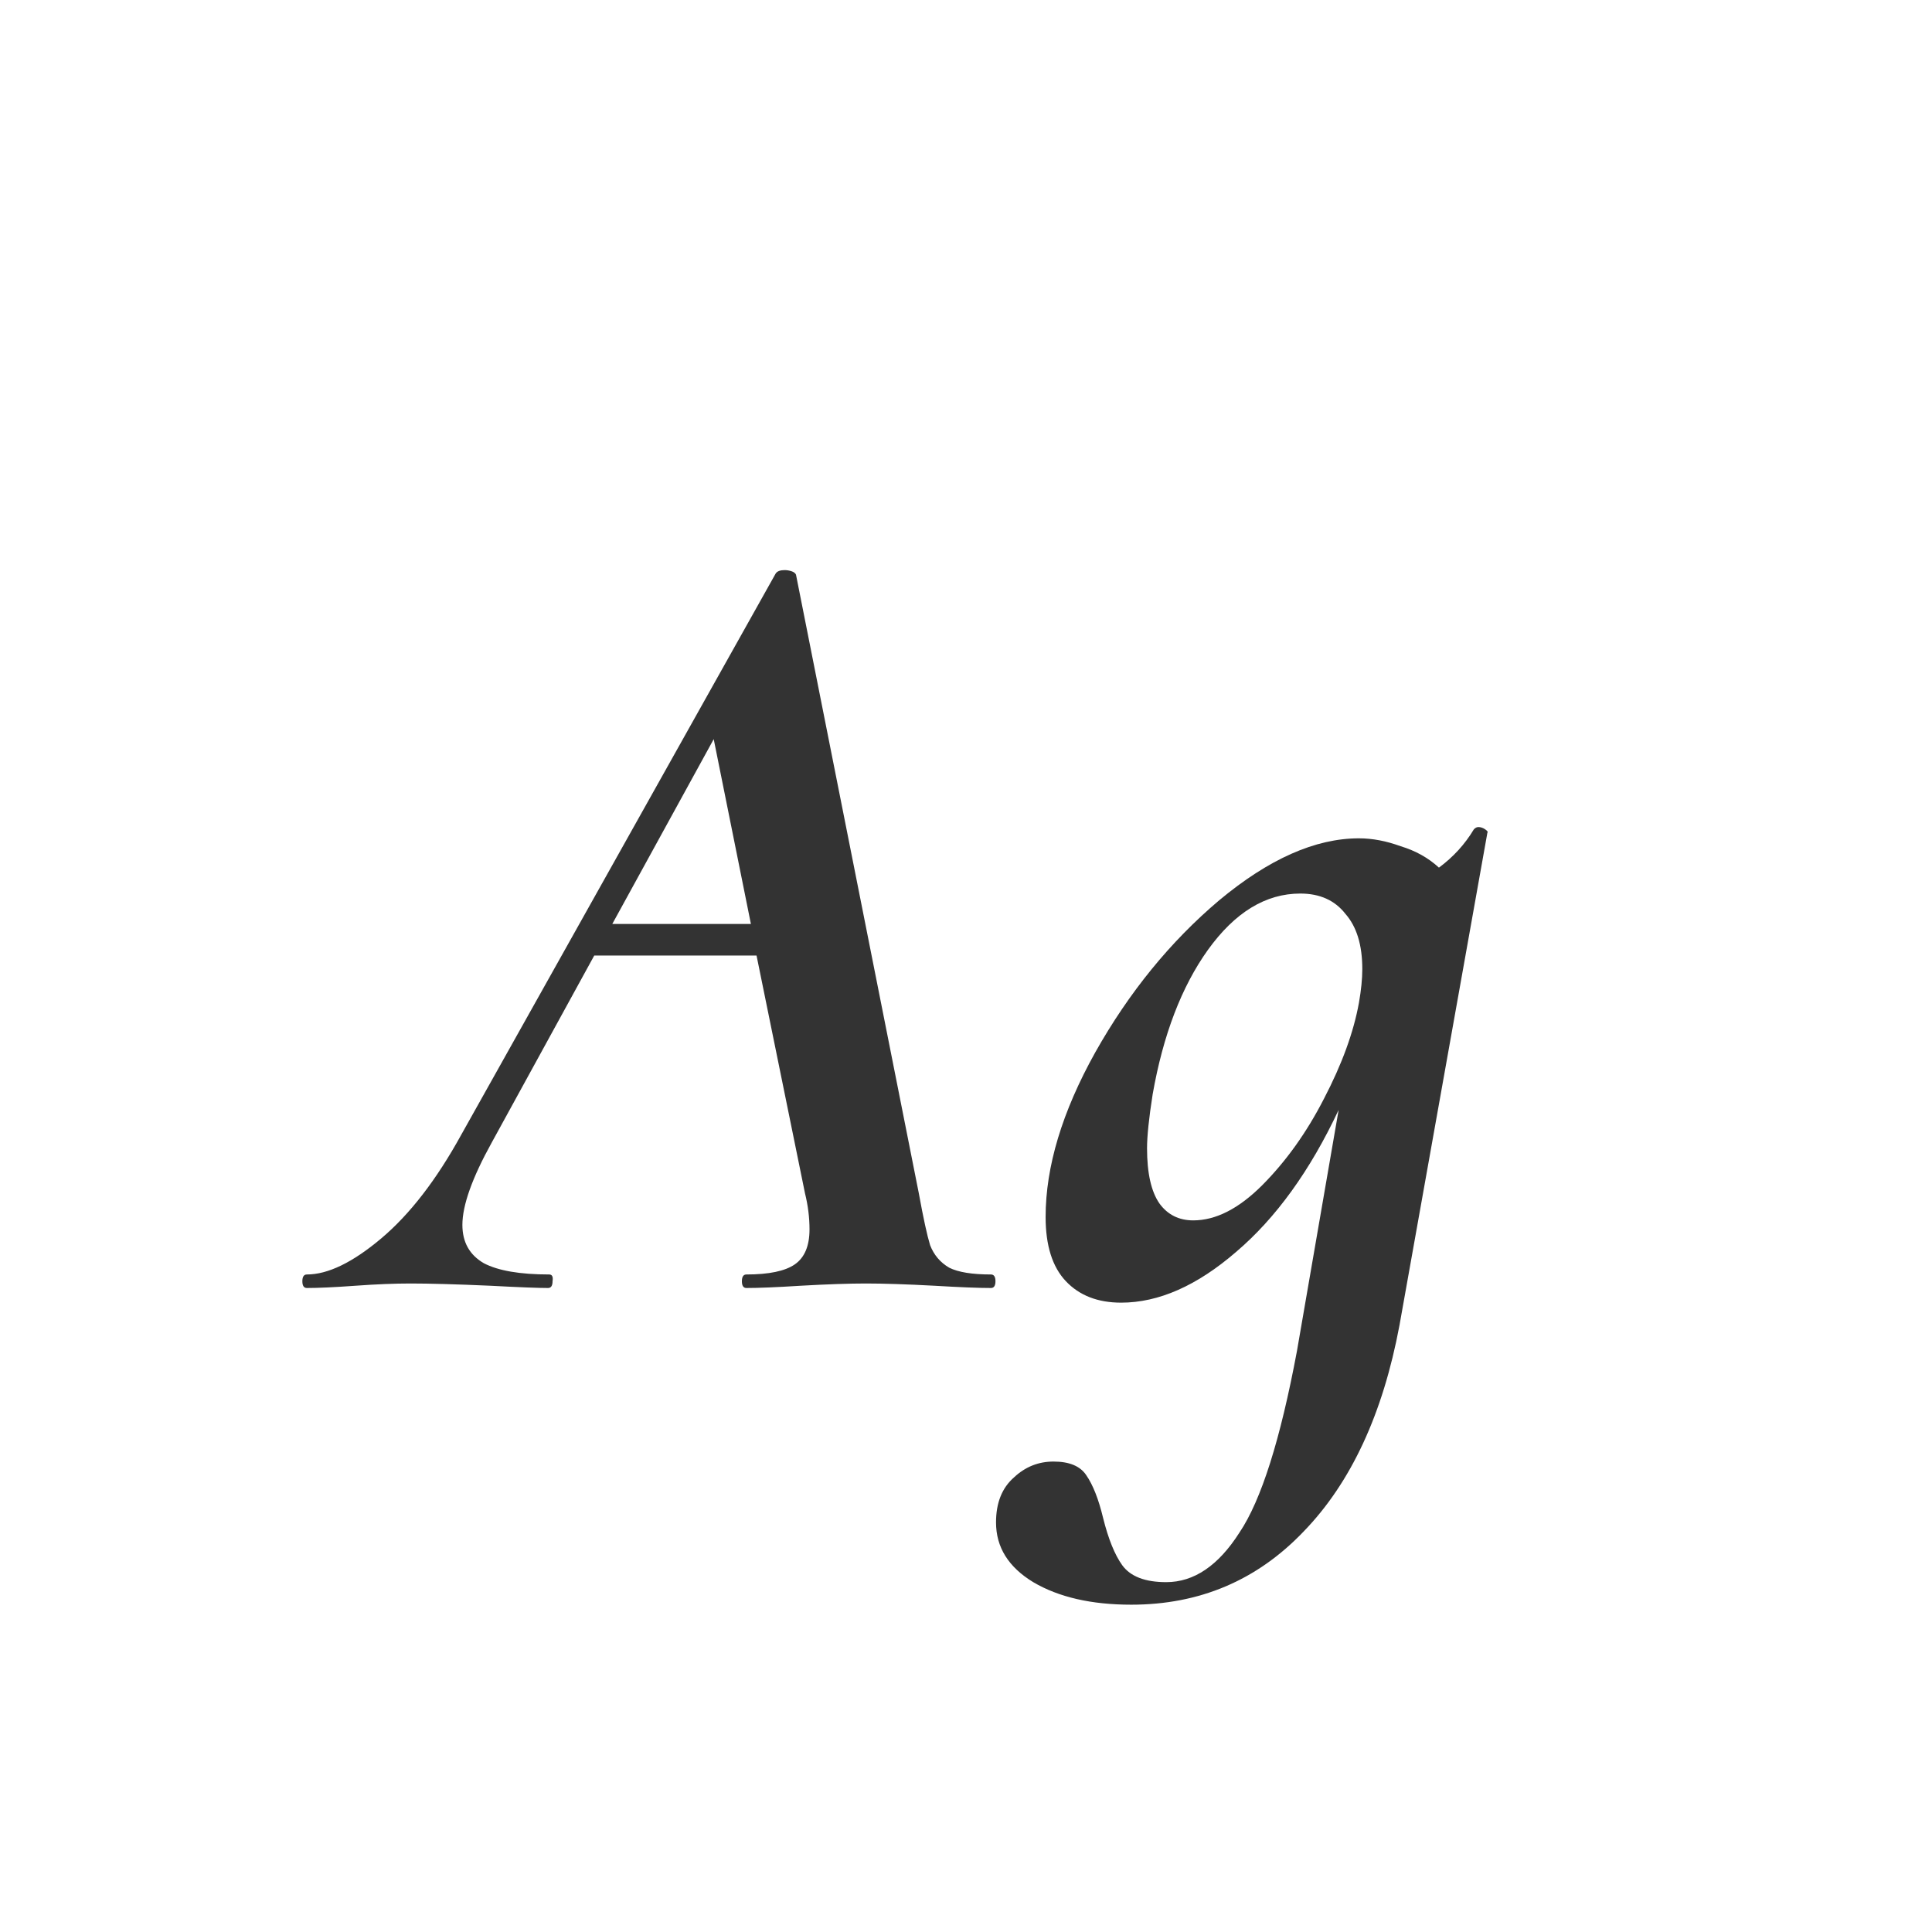 <svg width="24" height="24" viewBox="0 0 24 24" fill="none" xmlns="http://www.w3.org/2000/svg">
<path d="M12.31 15.832C12.347 15.832 12.366 15.86 12.366 15.916C12.366 15.972 12.347 16 12.31 16C12.161 16 11.927 15.991 11.61 15.972C11.255 15.953 10.971 15.944 10.756 15.944C10.551 15.944 10.28 15.953 9.944 15.972C9.645 15.991 9.421 16 9.272 16C9.235 16 9.216 15.972 9.216 15.916C9.216 15.86 9.235 15.832 9.272 15.832C9.552 15.832 9.753 15.79 9.874 15.706C9.995 15.622 10.056 15.477 10.056 15.272C10.056 15.123 10.037 14.973 10 14.824L9.398 11.87H7.382L6.108 14.194C5.865 14.633 5.744 14.973 5.744 15.216C5.744 15.431 5.833 15.589 6.01 15.692C6.187 15.785 6.458 15.832 6.822 15.832C6.859 15.832 6.873 15.86 6.864 15.916C6.864 15.972 6.845 16 6.808 16C6.687 16 6.449 15.991 6.094 15.972C5.665 15.953 5.333 15.944 5.1 15.944C4.904 15.944 4.675 15.953 4.414 15.972C4.153 15.991 3.952 16 3.812 16C3.775 16 3.756 15.972 3.756 15.916C3.756 15.86 3.775 15.832 3.812 15.832C4.073 15.832 4.381 15.683 4.736 15.384C5.091 15.085 5.422 14.656 5.73 14.096L9.636 7.124C9.655 7.096 9.692 7.082 9.748 7.082C9.776 7.082 9.804 7.087 9.832 7.096C9.86 7.105 9.879 7.119 9.888 7.138L11.414 14.824C11.47 15.132 11.517 15.347 11.554 15.468C11.601 15.589 11.68 15.683 11.792 15.748C11.904 15.804 12.077 15.832 12.31 15.832ZM7.606 11.478H9.328L8.866 9.182L7.606 11.478ZM18.309 10.302C18.327 10.283 18.346 10.274 18.365 10.274C18.393 10.274 18.421 10.283 18.449 10.302C18.477 10.321 18.486 10.335 18.477 10.344L17.385 16.462C17.179 17.563 16.783 18.417 16.195 19.024C15.616 19.631 14.902 19.934 14.053 19.934C13.558 19.934 13.152 19.841 12.835 19.654C12.527 19.467 12.373 19.22 12.373 18.912C12.373 18.669 12.447 18.483 12.597 18.352C12.737 18.221 12.9 18.156 13.087 18.156C13.283 18.156 13.418 18.212 13.493 18.324C13.577 18.445 13.647 18.623 13.703 18.856C13.768 19.117 13.847 19.313 13.941 19.444C14.043 19.584 14.225 19.654 14.487 19.654C14.832 19.654 15.135 19.449 15.397 19.038C15.667 18.637 15.905 17.885 16.111 16.784L16.629 13.788C16.274 14.544 15.849 15.132 15.355 15.552C14.869 15.972 14.393 16.182 13.927 16.182C13.637 16.182 13.409 16.093 13.241 15.916C13.073 15.739 12.989 15.473 12.989 15.118C12.989 14.493 13.194 13.811 13.605 13.074C14.025 12.327 14.538 11.697 15.145 11.184C15.761 10.671 16.339 10.414 16.881 10.414C17.049 10.414 17.221 10.447 17.399 10.512C17.585 10.568 17.744 10.657 17.875 10.778C18.052 10.647 18.197 10.489 18.309 10.302ZM14.823 15.16C15.103 15.16 15.387 15.015 15.677 14.726C15.975 14.427 16.232 14.068 16.447 13.648C16.671 13.219 16.815 12.822 16.881 12.458C16.909 12.299 16.923 12.159 16.923 12.038C16.923 11.739 16.853 11.511 16.713 11.352C16.582 11.184 16.395 11.1 16.153 11.1C15.723 11.1 15.341 11.333 15.005 11.8C14.678 12.257 14.449 12.855 14.319 13.592C14.272 13.891 14.249 14.115 14.249 14.264C14.249 14.572 14.3 14.801 14.403 14.95C14.505 15.09 14.645 15.16 14.823 15.16Z" fill="#333333"/>
</svg>
